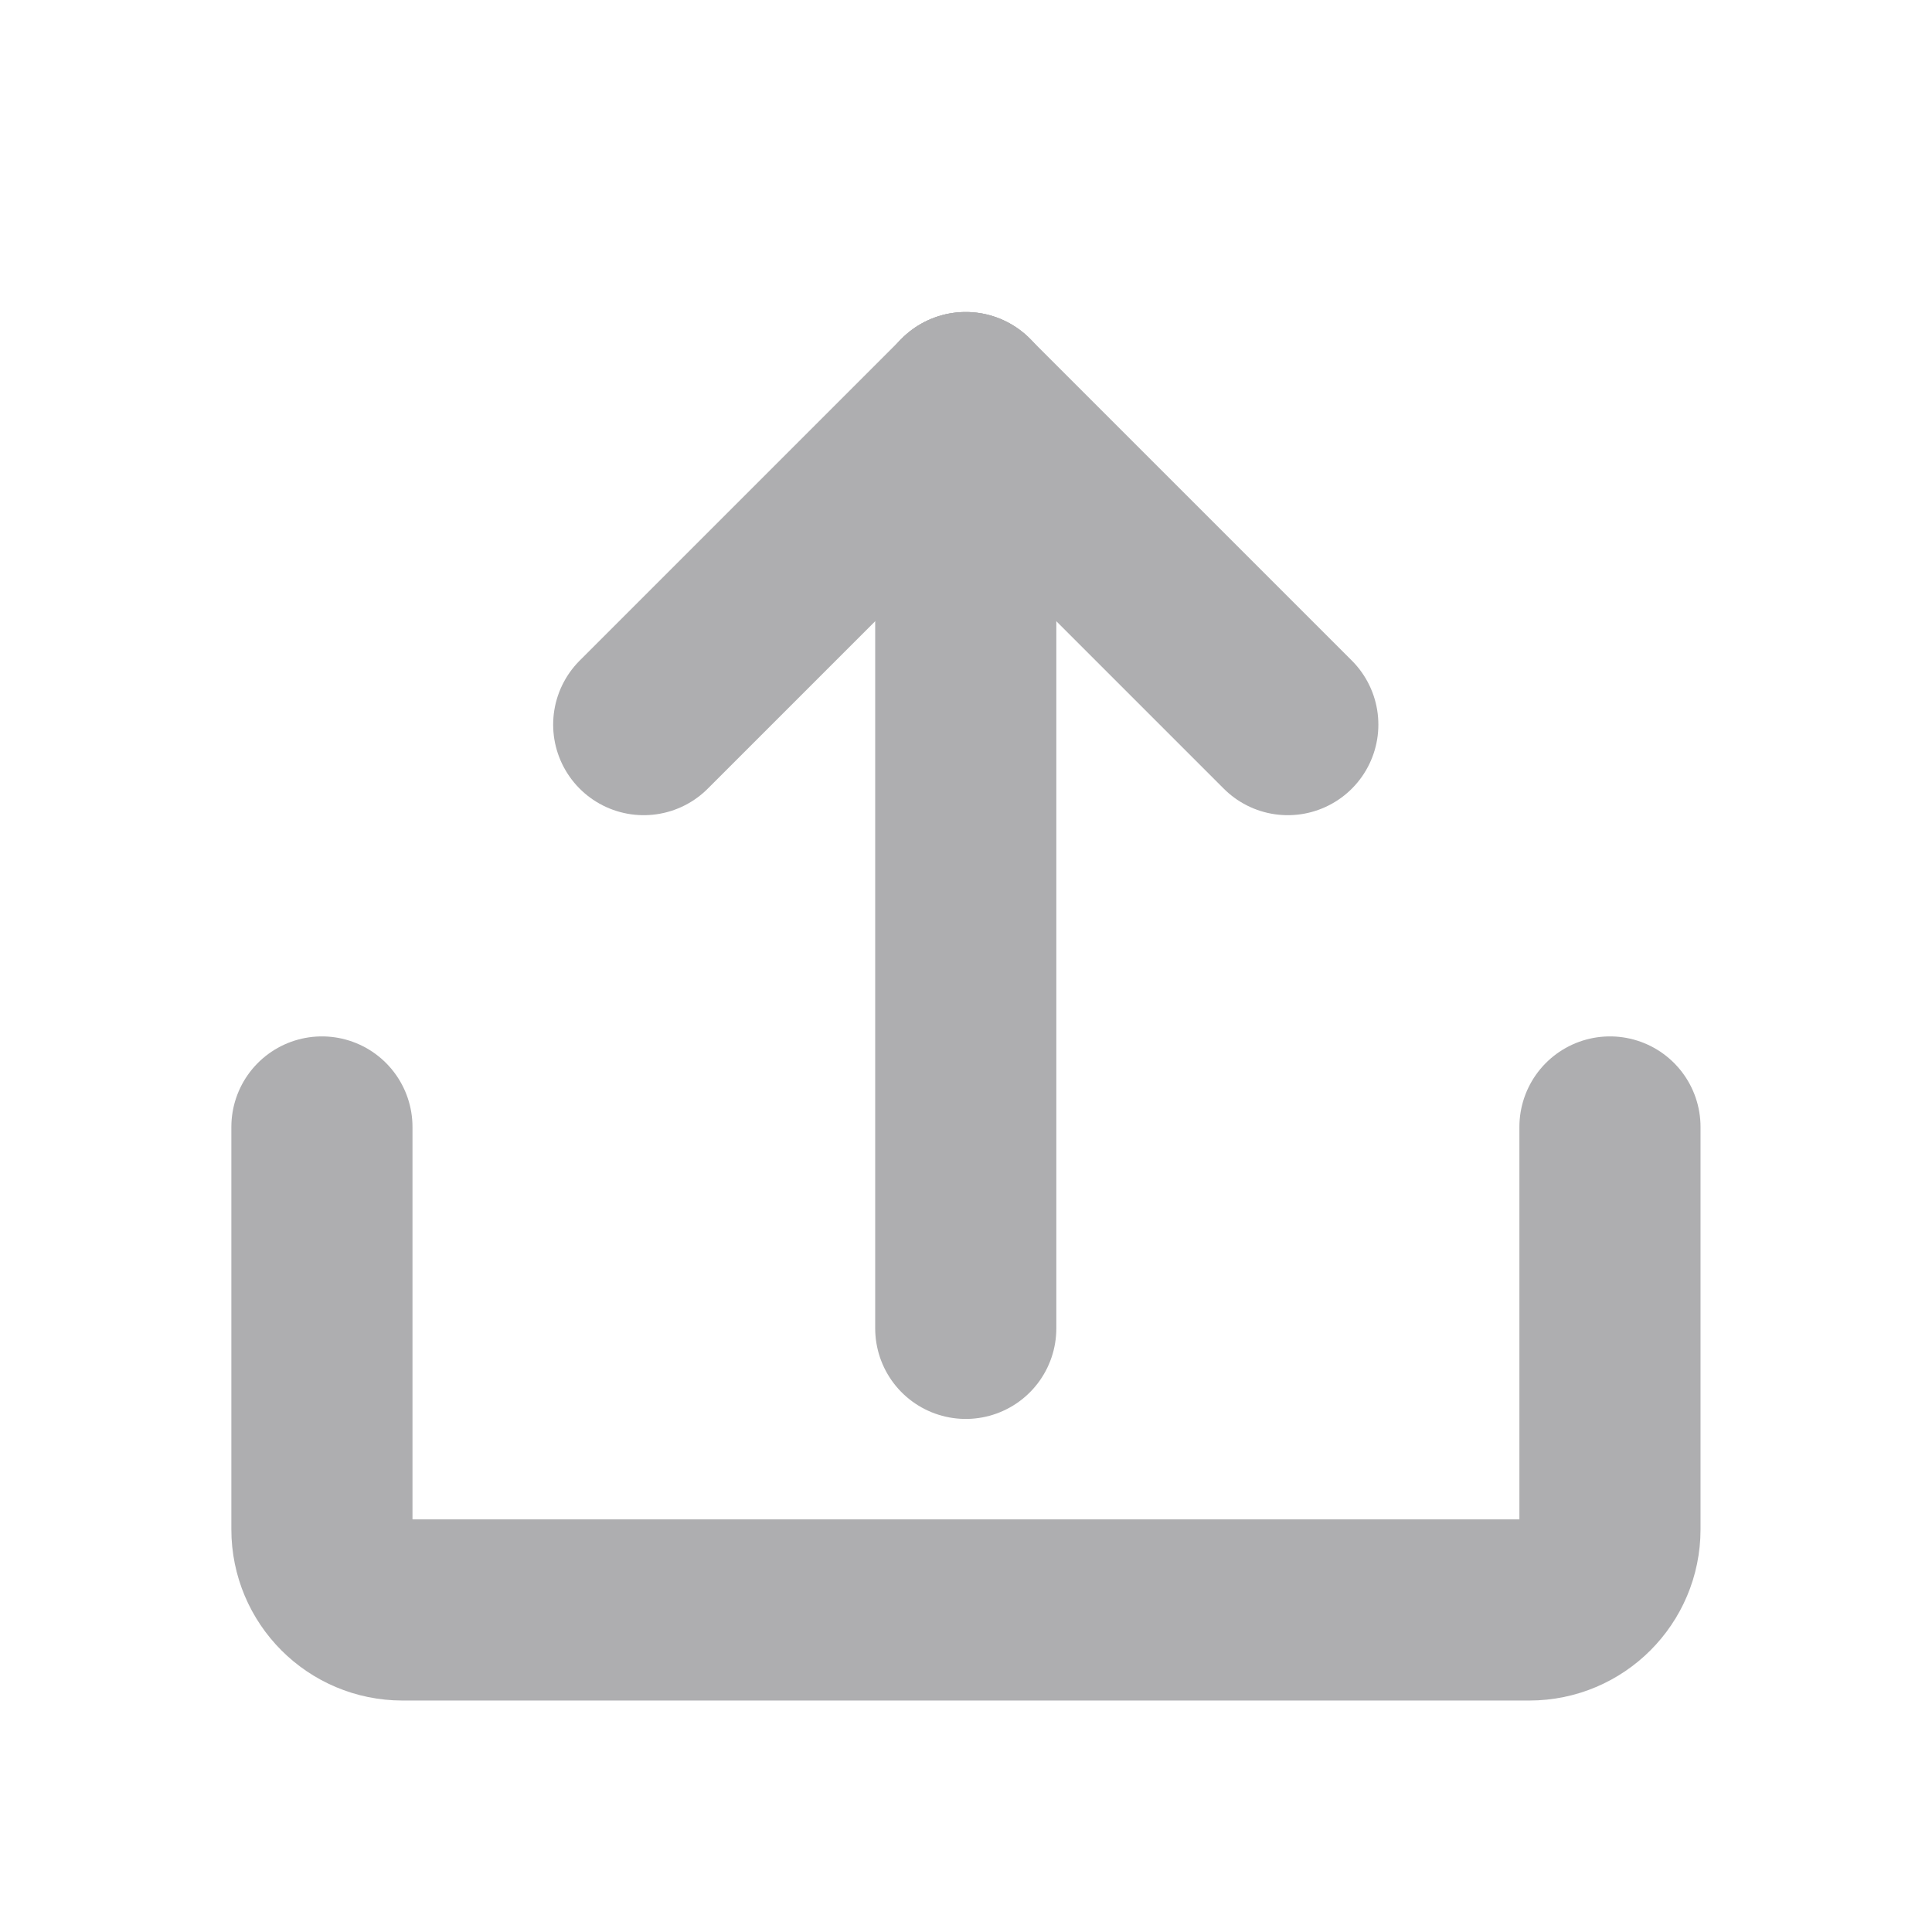 <svg width="16" height="16" viewBox="0 0 16 16" fill="none" xmlns="http://www.w3.org/2000/svg">
<path d="M7.998 3.334L5.331 6.001" stroke="#AEAEB0" stroke-width="1.5" stroke-linecap="round"/>
<path d="M7.998 3.334L10.665 6.001" stroke="#AEAEB0" stroke-width="1.5" stroke-linecap="round"/>
<path d="M7.998 3.334V11.001" stroke="#AEAEB0" stroke-width="1.5" stroke-linecap="round"/>
<path d="M2.666 9.333V12.666C2.666 13.034 2.964 13.333 3.333 13.333H12.666C13.034 13.333 13.333 13.034 13.333 12.666V9.333" stroke="#AEAEB0" stroke-width="1.5" stroke-linecap="round"/>
</svg>
